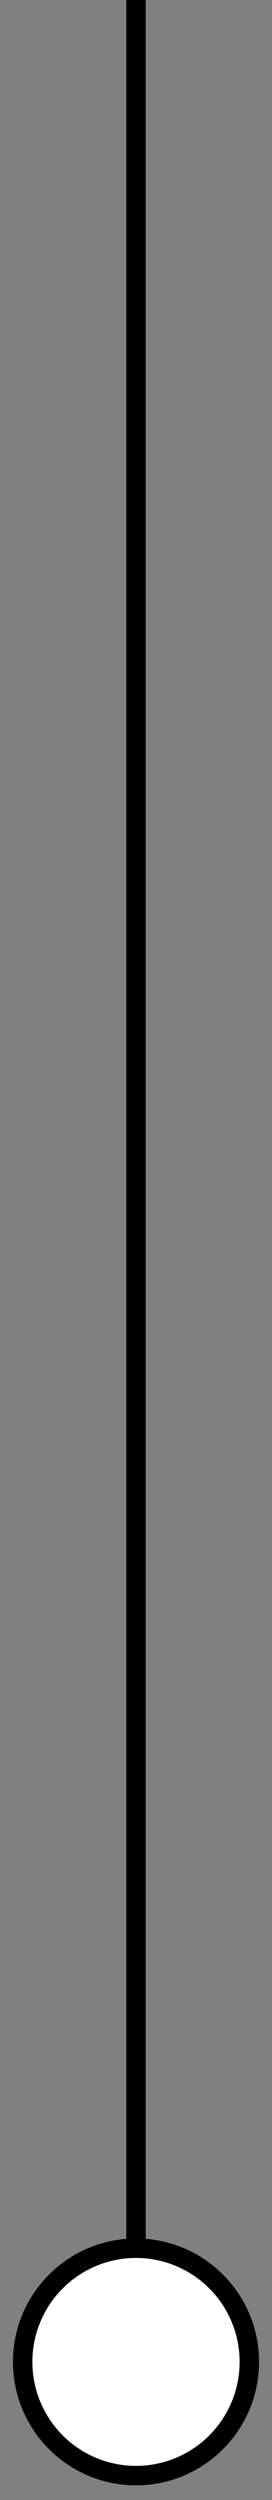 <?xml version="1.0" encoding="utf-8"?>
<!-- Generator: Adobe Illustrator 16.0.0, SVG Export Plug-In . SVG Version: 6.00 Build 0)  -->
<svg version="1.2" baseProfile="tiny" id="Layer_1" xmlns="http://www.w3.org/2000/svg" xmlns:xlink="http://www.w3.org/1999/xlink"
	 x="0px" y="0px" width="28px" height="256.5px" viewBox="0 0 28 256.5" xml:space="preserve">
<rect x="0" y="0" width="28" height="256.5" fill="#808080" stroke="none"/>
<line fill="none" stroke="#000000" stroke-width="2" stroke-miterlimit="10" x1="14" y1="0" x2="14" y2="231"/>
<circle fill="#FFFFFF" stroke="#000000" stroke-width="2" stroke-miterlimit="10" cx="14" cy="242.334" r="11.667"/>
</svg>
